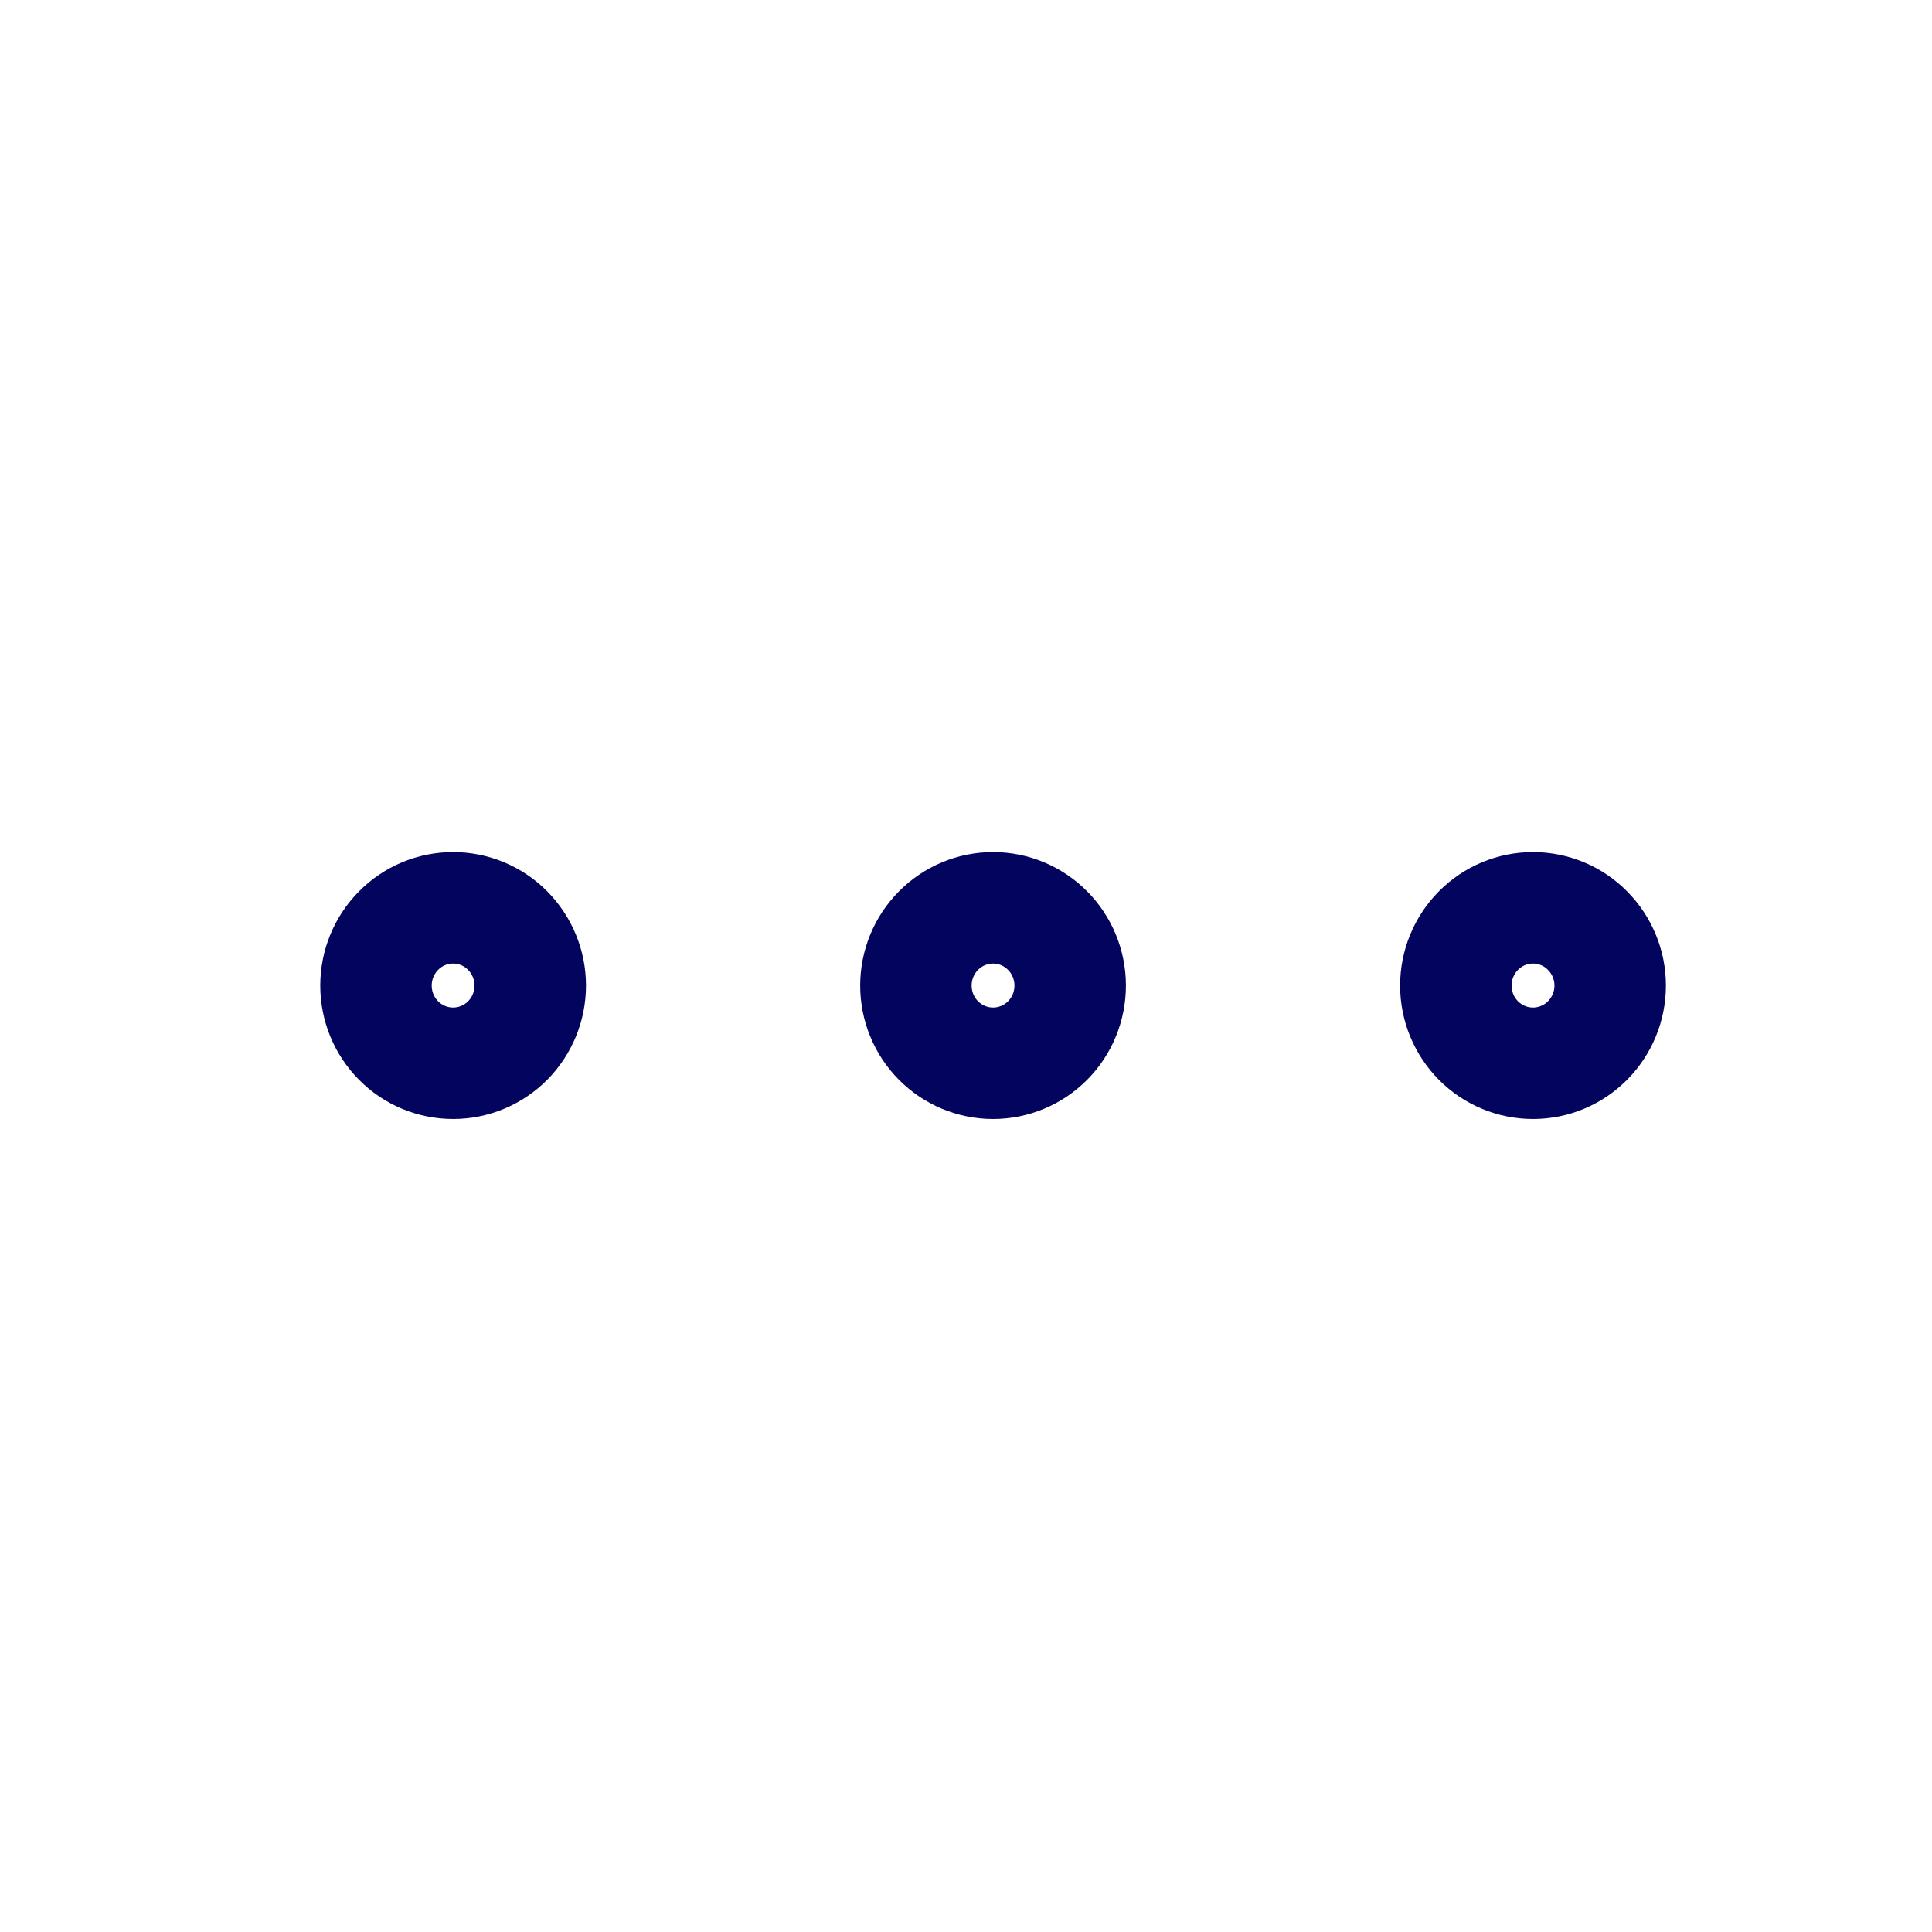 <svg width="26" height="26" viewBox="0 0 26 26" fill="none" xmlns="http://www.w3.org/2000/svg">
<g clip-path="url(#clip0_20_10142)">
<path d="M5.06 13.263C5.06 13.541 5.169 13.807 5.364 14.003C5.558 14.199 5.822 14.309 6.098 14.309C6.373 14.309 6.637 14.199 6.832 14.003C7.026 13.807 7.136 13.541 7.136 13.263C7.136 12.986 7.026 12.72 6.832 12.524C6.637 12.327 6.373 12.217 6.098 12.217C5.822 12.217 5.558 12.327 5.364 12.524C5.169 12.72 5.06 12.986 5.06 13.263Z" stroke="#03045E" stroke-width="1.5" stroke-linecap="round" stroke-linejoin="round"/>
<path d="M12.326 13.263C12.326 13.541 12.435 13.807 12.63 14.003C12.825 14.199 13.089 14.309 13.364 14.309C13.639 14.309 13.903 14.199 14.098 14.003C14.293 13.807 14.402 13.541 14.402 13.263C14.402 12.986 14.293 12.72 14.098 12.524C13.903 12.327 13.639 12.217 13.364 12.217C13.089 12.217 12.825 12.327 12.63 12.524C12.435 12.72 12.326 12.986 12.326 13.263Z" stroke="#03045E" stroke-width="1.5" stroke-linecap="round" stroke-linejoin="round"/>
<path d="M19.592 13.263C19.592 13.541 19.702 13.807 19.896 14.003C20.091 14.199 20.355 14.309 20.63 14.309C20.906 14.309 21.17 14.199 21.364 14.003C21.559 13.807 21.669 13.541 21.669 13.263C21.669 12.986 21.559 12.72 21.364 12.524C21.17 12.327 20.906 12.217 20.63 12.217C20.355 12.217 20.091 12.327 19.896 12.524C19.702 12.72 19.592 12.986 19.592 13.263Z" stroke="#03045E" stroke-width="1.5" stroke-linecap="round" stroke-linejoin="round"/>
</g>
<defs>
<clipPath id="clip0_20_10142">
<rect width="24.913" height="25.105" fill="white" transform="translate(0.908 0.711)"/>
</clipPath>
</defs>
</svg>
